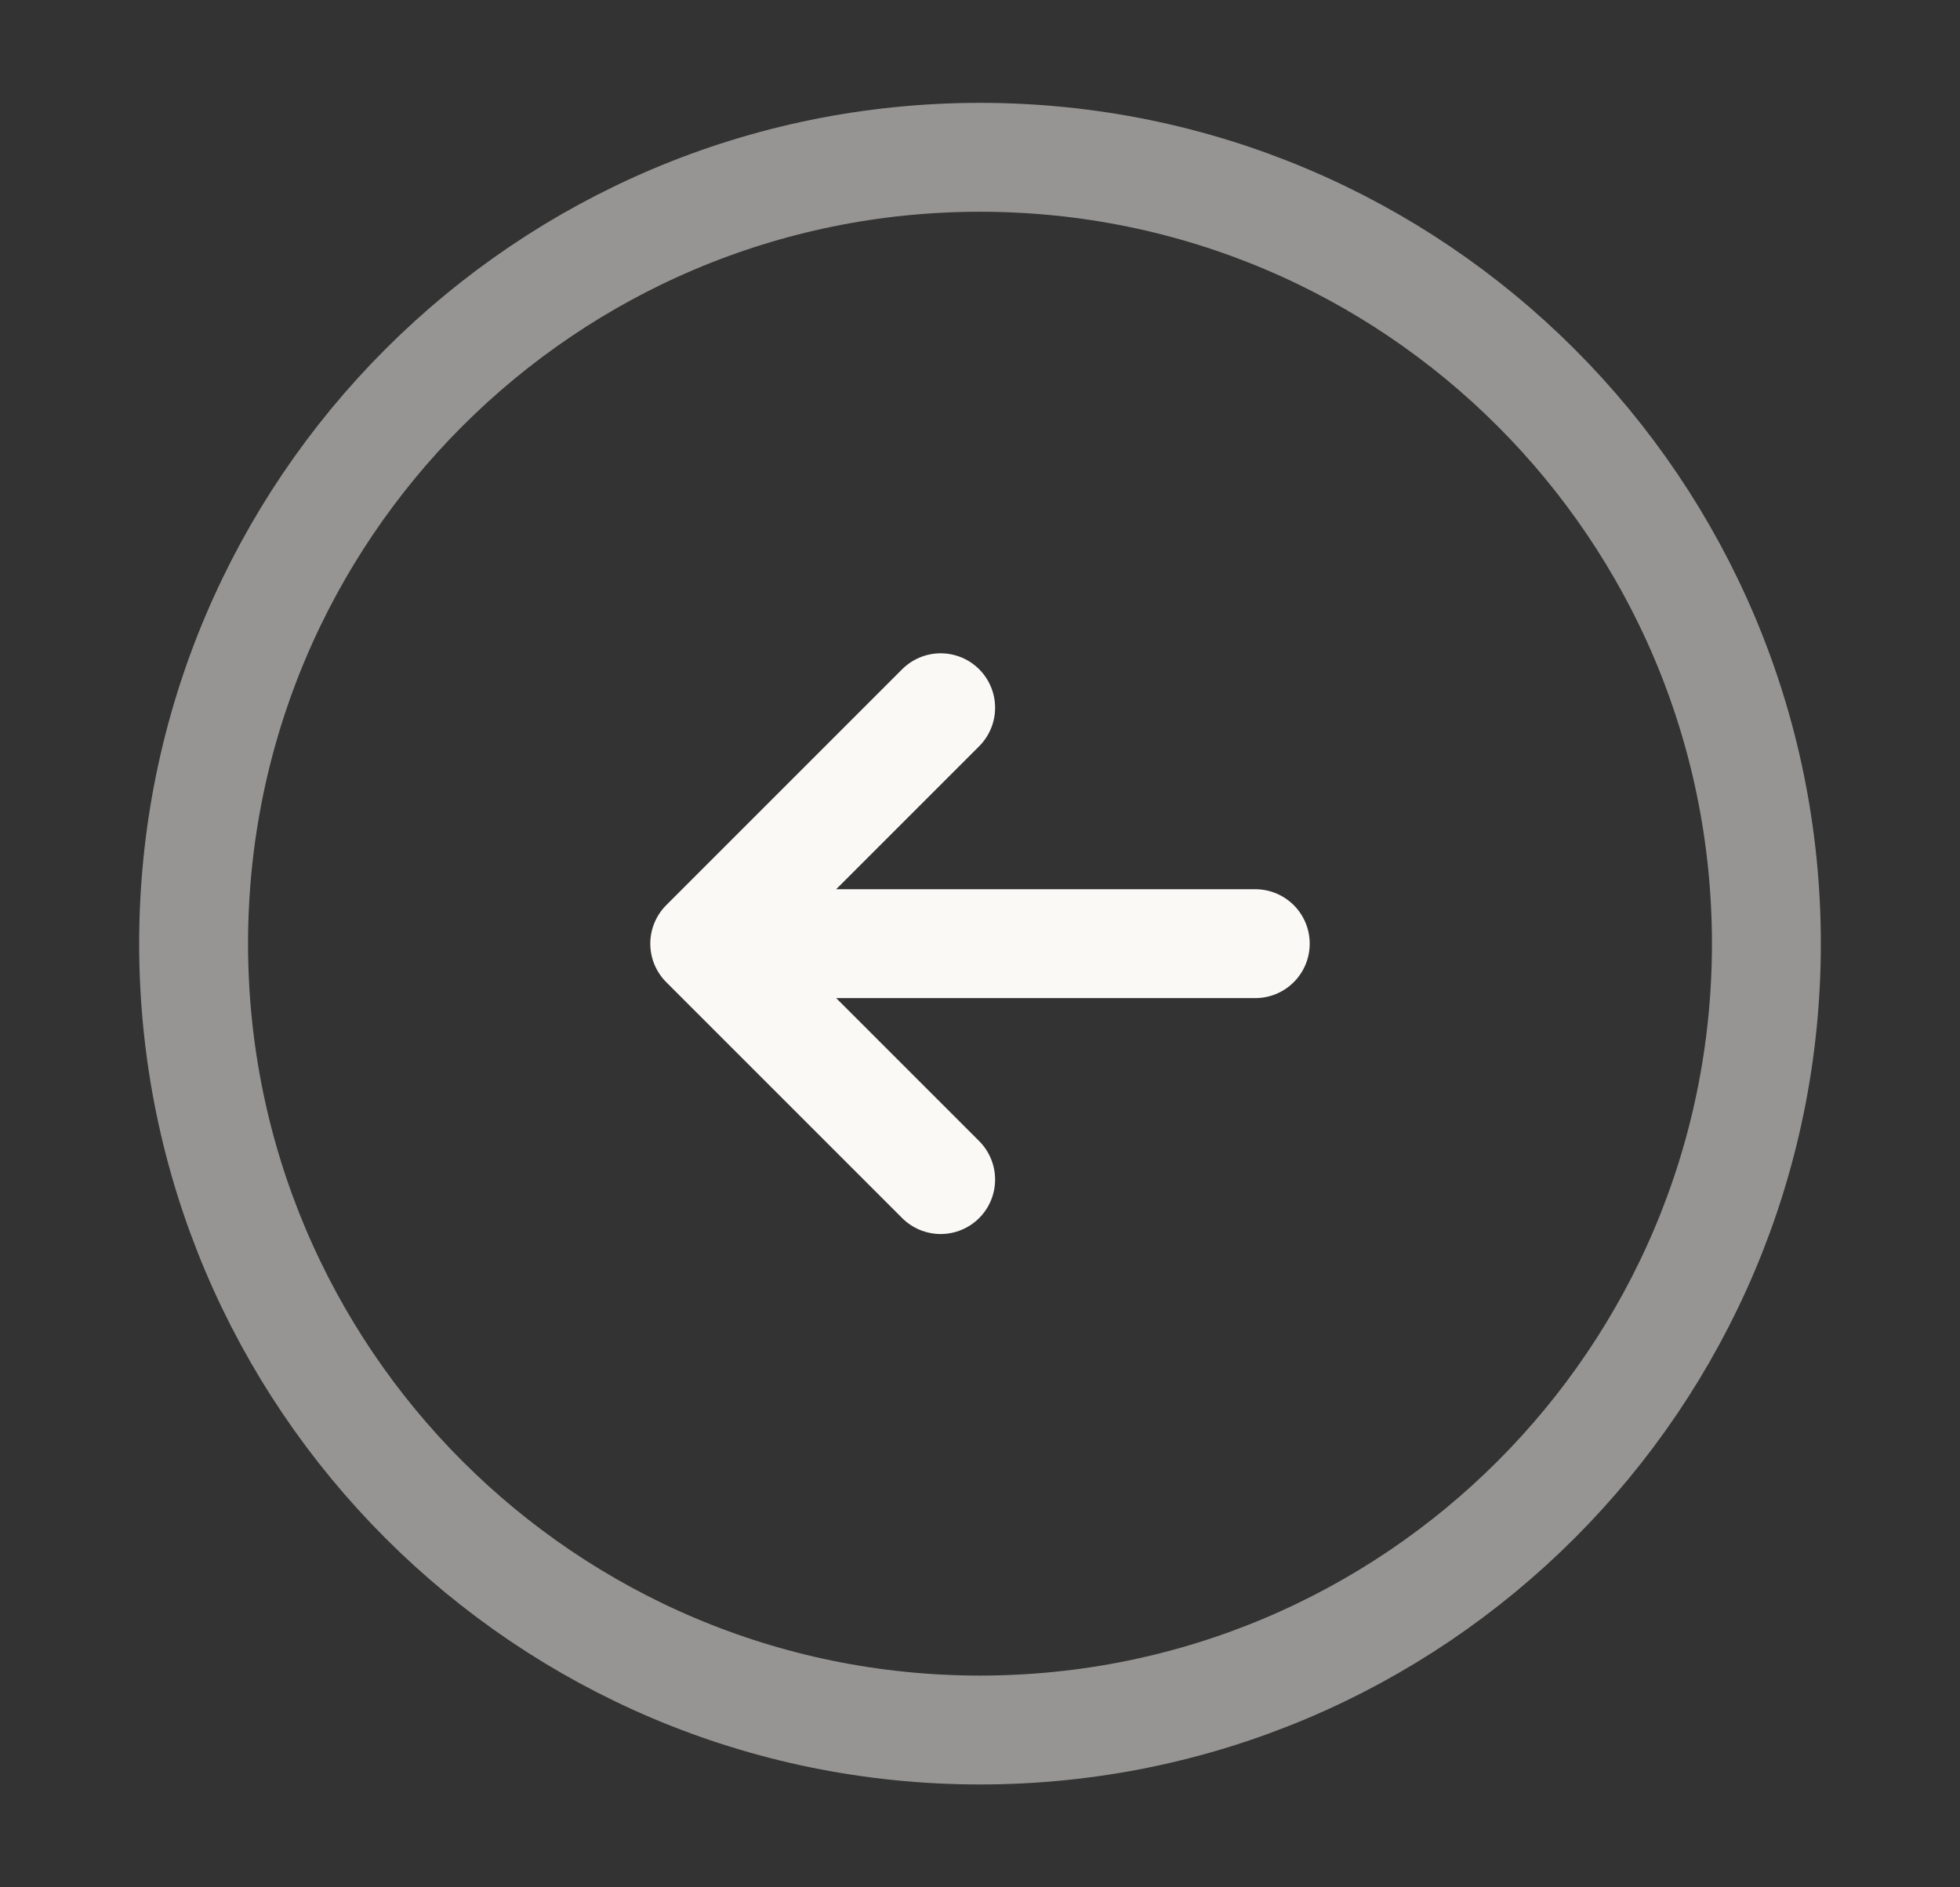 <svg xmlns="http://www.w3.org/2000/svg" width="27" height="26" viewBox="0 0 27 26" fill="none">
  <rect x="0" y="0" width="27" height="26" fill="#333333" stroke="none"/>
  <path d="M13.5 23.833C19.483 23.833 24.333 18.983 24.333 13C24.333 7.017 19.483 2.167 13.5 2.167C7.517 2.167 2.667 7.017 2.667 13C2.667 18.983 7.517 23.833 13.5 23.833Z" stroke="#FAF9F6" stroke-opacity="0.5" stroke-width="1.5" stroke-linecap="round" stroke-linejoin="round"/>
  <path d="M17.292 13H10.792" stroke="#FAF9F6" stroke-width="1.5" stroke-linecap="round" stroke-linejoin="round"/>
  <path d="M12.958 9.75L9.708 13L12.958 16.25" stroke="#FAF9F6" stroke-width="1.5" stroke-linecap="round" stroke-linejoin="round"/>
</svg>